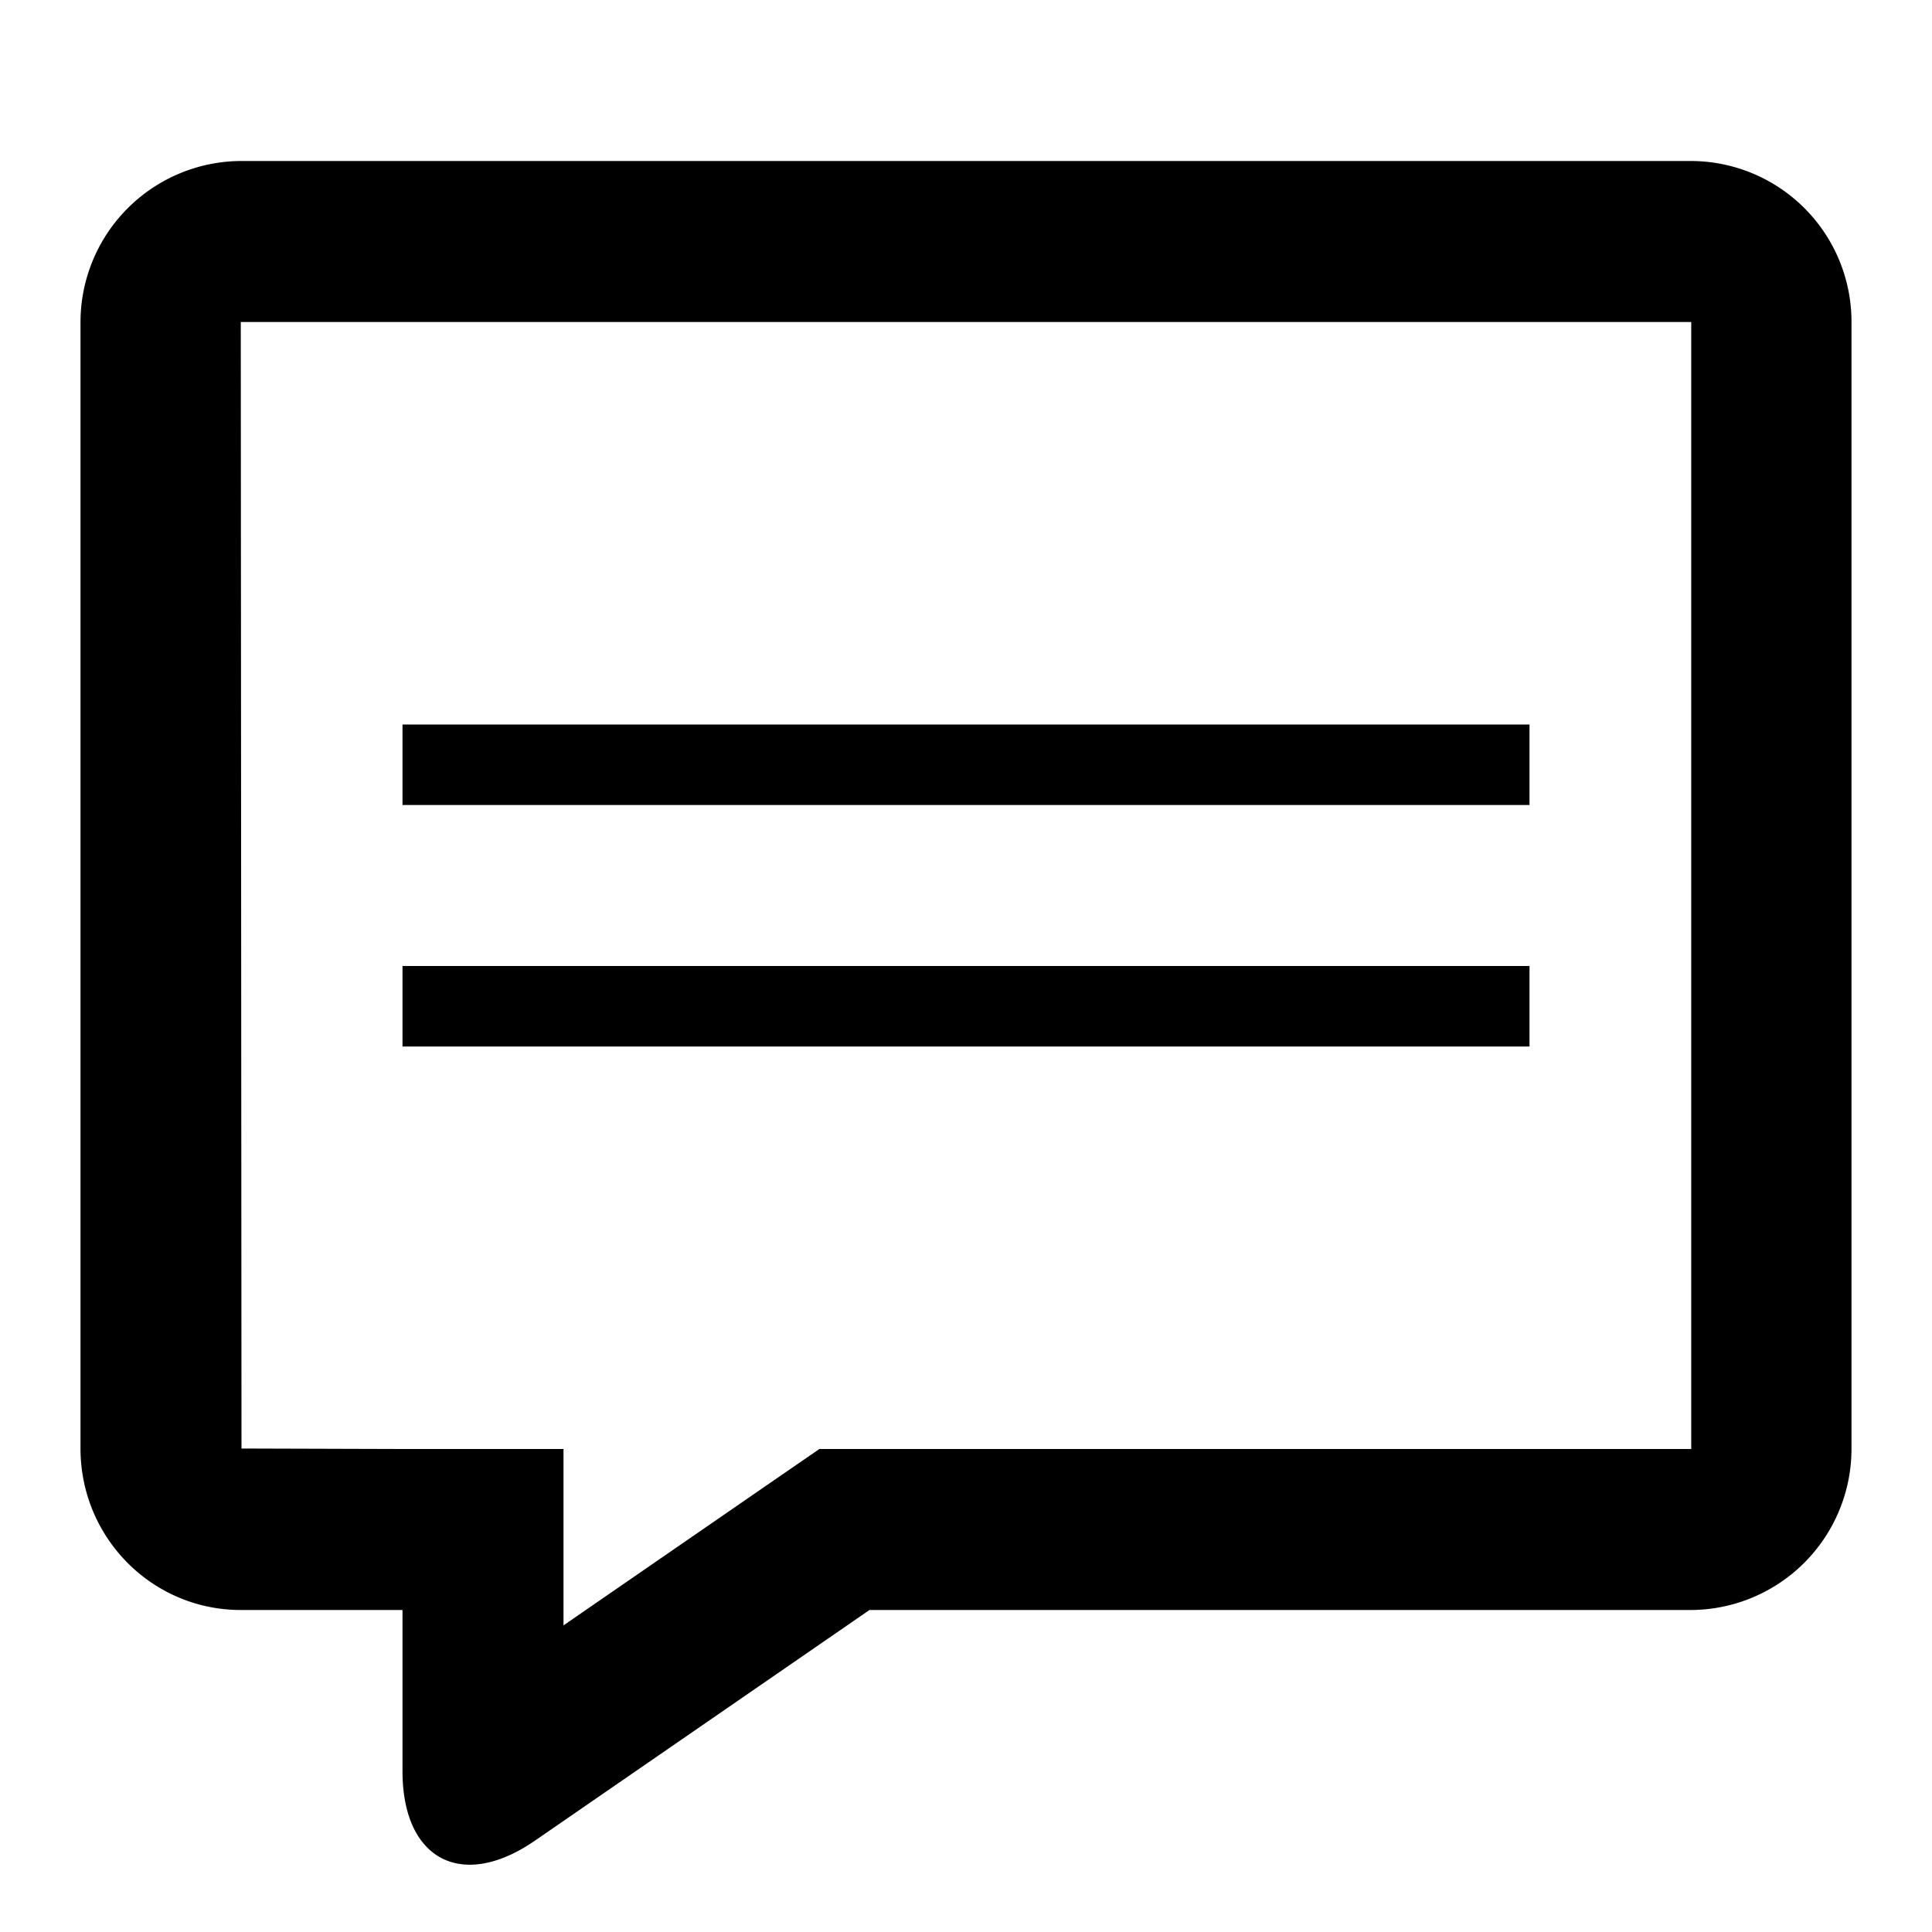 <svg width="24" height="24" viewBox="0 0 24 24" xmlns="http://www.w3.org/2000/svg">
    <path d="M2.991 2A2.003 2.003 0 0 0 1 4.006v13.988C1 19.103 1.891 20 2.991 20H5v2.002c0 .743.337 1.162.836 1.162.239 0 .516-.096.811-.3L10.801 20h10.208A2.003 2.003 0 0 0 23 17.994V4.006A1.998 1.998 0 0 0 21.009 2H2.991zm18.018 16h-10.83l-.513.353L7 20.191V18H5l-2-.006L2.991 4h18.018v14zM5 12h14v1H5v-1zm0-3h14v1H5V9z" fill="#000" fill-rule="evenodd"/>
</svg>
